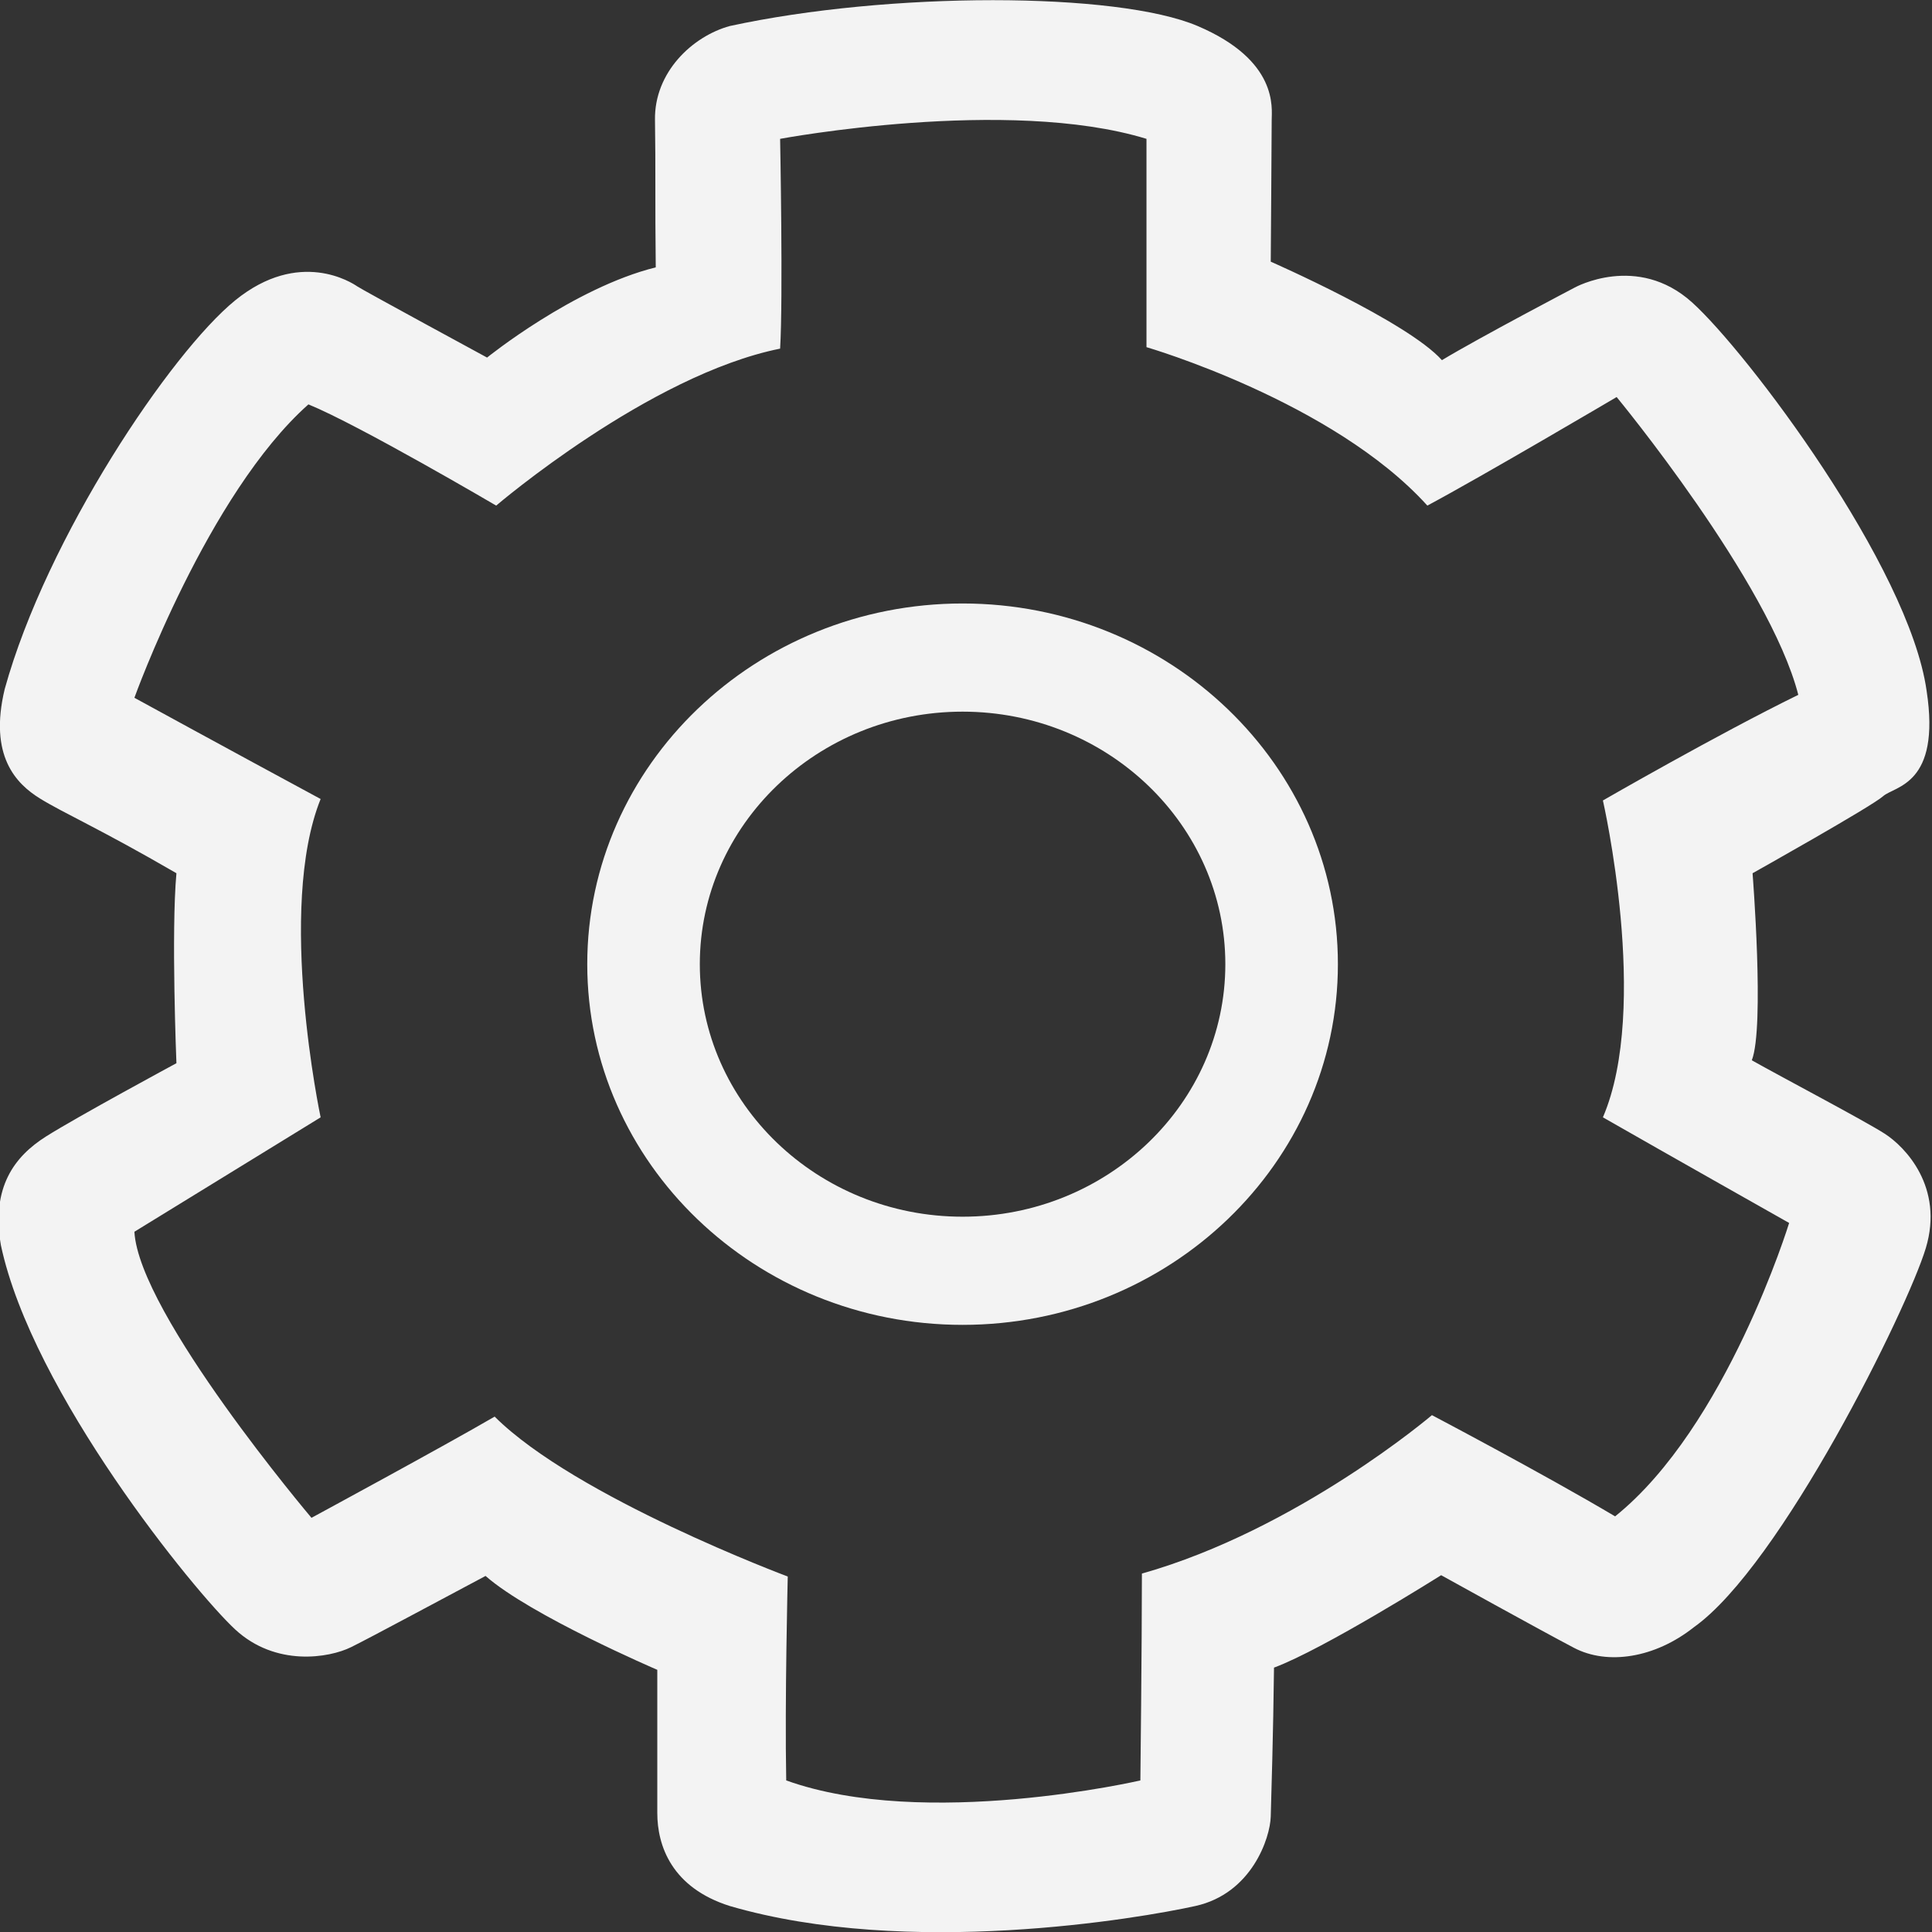 <?xml version="1.0" encoding="utf-8"?>
<!-- Generator: Adobe Illustrator 16.0.0, SVG Export Plug-In . SVG Version: 6.00 Build 0)  -->
<!DOCTYPE svg PUBLIC "-//W3C//DTD SVG 1.1//EN" "http://www.w3.org/Graphics/SVG/1.1/DTD/svg11.dtd">
<svg version="1.1" id="Layer_1" focusable="false" xmlns="http://www.w3.org/2000/svg" xmlns:xlink="http://www.w3.org/1999/xlink"
	 x="0px" y="0px" width="500px" height="500px" viewBox="0 0 500 500" enable-background="new 0 0 500 500" xml:space="preserve">
<rect x="0" y="0" width="500" height="500" fill="#333333" stroke="none"/>
<path fill="#F3F3F3" d="M82.979,289.167c0,0-11.456-53.913,0-82.386c-22.519-12.149-48.196-26.196-48.196-26.196
	s18.962-52.773,45.037-75.932c13.038,5.314,48.594,26.197,48.594,26.197s39.506-33.79,73.481-40.624c0.79-12.909,0-54.292,0-54.292
	s58.863-11.009,94.815,0c0,20.121,0,53.912,0,53.912s48.307,14.032,72.689,41.003c14.222-7.594,48.988-28.096,48.988-28.096
	s39.504,47.838,47.011,77.072c-20.938,10.25-50.567,27.335-50.567,27.335s12.249,53.527,0,82.004
	c16.593,9.494,48.197,27.338,48.197,27.338s-16.197,52.773-45.037,75.932c-18.565-11.011-47.406-26.196-47.406-26.196
	s-34.766,29.613-75.06,41.003c0,18.604-0.396,53.533-0.396,53.533s-55.704,12.91-91.654,0c-0.396-20.503,0.395-52.772,0.395-52.772
	s-54.913-20.502-75.853-41.384c-13.036,7.592-47.406,26.195-47.406,26.195s-44.641-52.772-45.827-74.035L82.979,289.167z
	 M329.115,31.042c0-3.029,1.778-15.385-19.16-24.306c-20.94-8.922-80-8.923-121.087,0c-9.679,2.657-19.556,11.959-19.359,24.306
	c0.197,12.347,0,21.632,0.199,38.147c-21.333,5.315-43.654,23.35-43.654,23.35S93.857,75.075,92.475,74.125
	c-1.382-0.949-15.013-9.871-31.606,3.607c-16.592,13.478-48.79,61.314-59.653,100.609c-4.149,17.274,2.963,24.488,9.087,28.285
	c6.123,3.797,15.407,7.783,35.357,19.363c-1.382,15.188,0,49.165,0,49.165s-25.679,13.86-33.778,18.984
	c-8.098,5.126-14.222,13.099-11.655,28.096c8.099,38.156,50.173,89.789,60.642,99.47c10.469,9.684,24.297,7.404,30.026,4.559
	c5.729-2.849,21.531-11.391,34.764-18.414c11.655,10.249,44.446,24.297,44.446,24.297s0,28.475,0,37.018
	c0,8.541,3.752,19.362,18.765,24.108c46.223,13.478,105.877,3.227,120.493,0c14.617-3.228,19.358-17.654,19.506-23.158
	c0.148-5.508,0.644-21.265,0.843-38.537c12.838-4.746,43.257-23.919,43.257-23.919s25.68,14.236,34.369,18.795
	c8.693,4.555,20.941,2.658,31.014-5.314c22.52-15.947,55.309-82.389,60.05-98.144c4.74-15.759-5.334-26.198-10.667-29.614
	s-26.271-14.427-34.369-18.982c3.358-8.542,0.196-48.407,0.196-48.407s30.815-17.274,33.777-19.932
	c2.965-2.657,15.015-2.847,11.26-27.335c-4.542-32.082-46.468-87.655-60.689-100.467c-14.225-12.814-30.372-3.844-30.372-3.844
	s-24.444,12.813-34.37,18.793c-8.892-9.968-44.298-25.487-44.298-25.487S329.115,34.07,329.115,31.042z"/>
<path fill="#F3F3F3" d="M249.115,342.874c-53.56,0-97.134-41.875-97.134-93.347c0-51.472,43.575-93.347,97.134-93.347
	c53.558,0,97.133,41.875,97.133,93.347C346.248,300.999,302.673,342.874,249.115,342.874z M249.115,184.176
	c-37.498,0-68.003,29.316-68.003,65.353c0,36.034,30.506,65.352,68.003,65.352c37.494,0,68.001-29.317,68.001-65.352
	C317.116,213.492,286.611,184.176,249.115,184.176z"/>
</svg>
